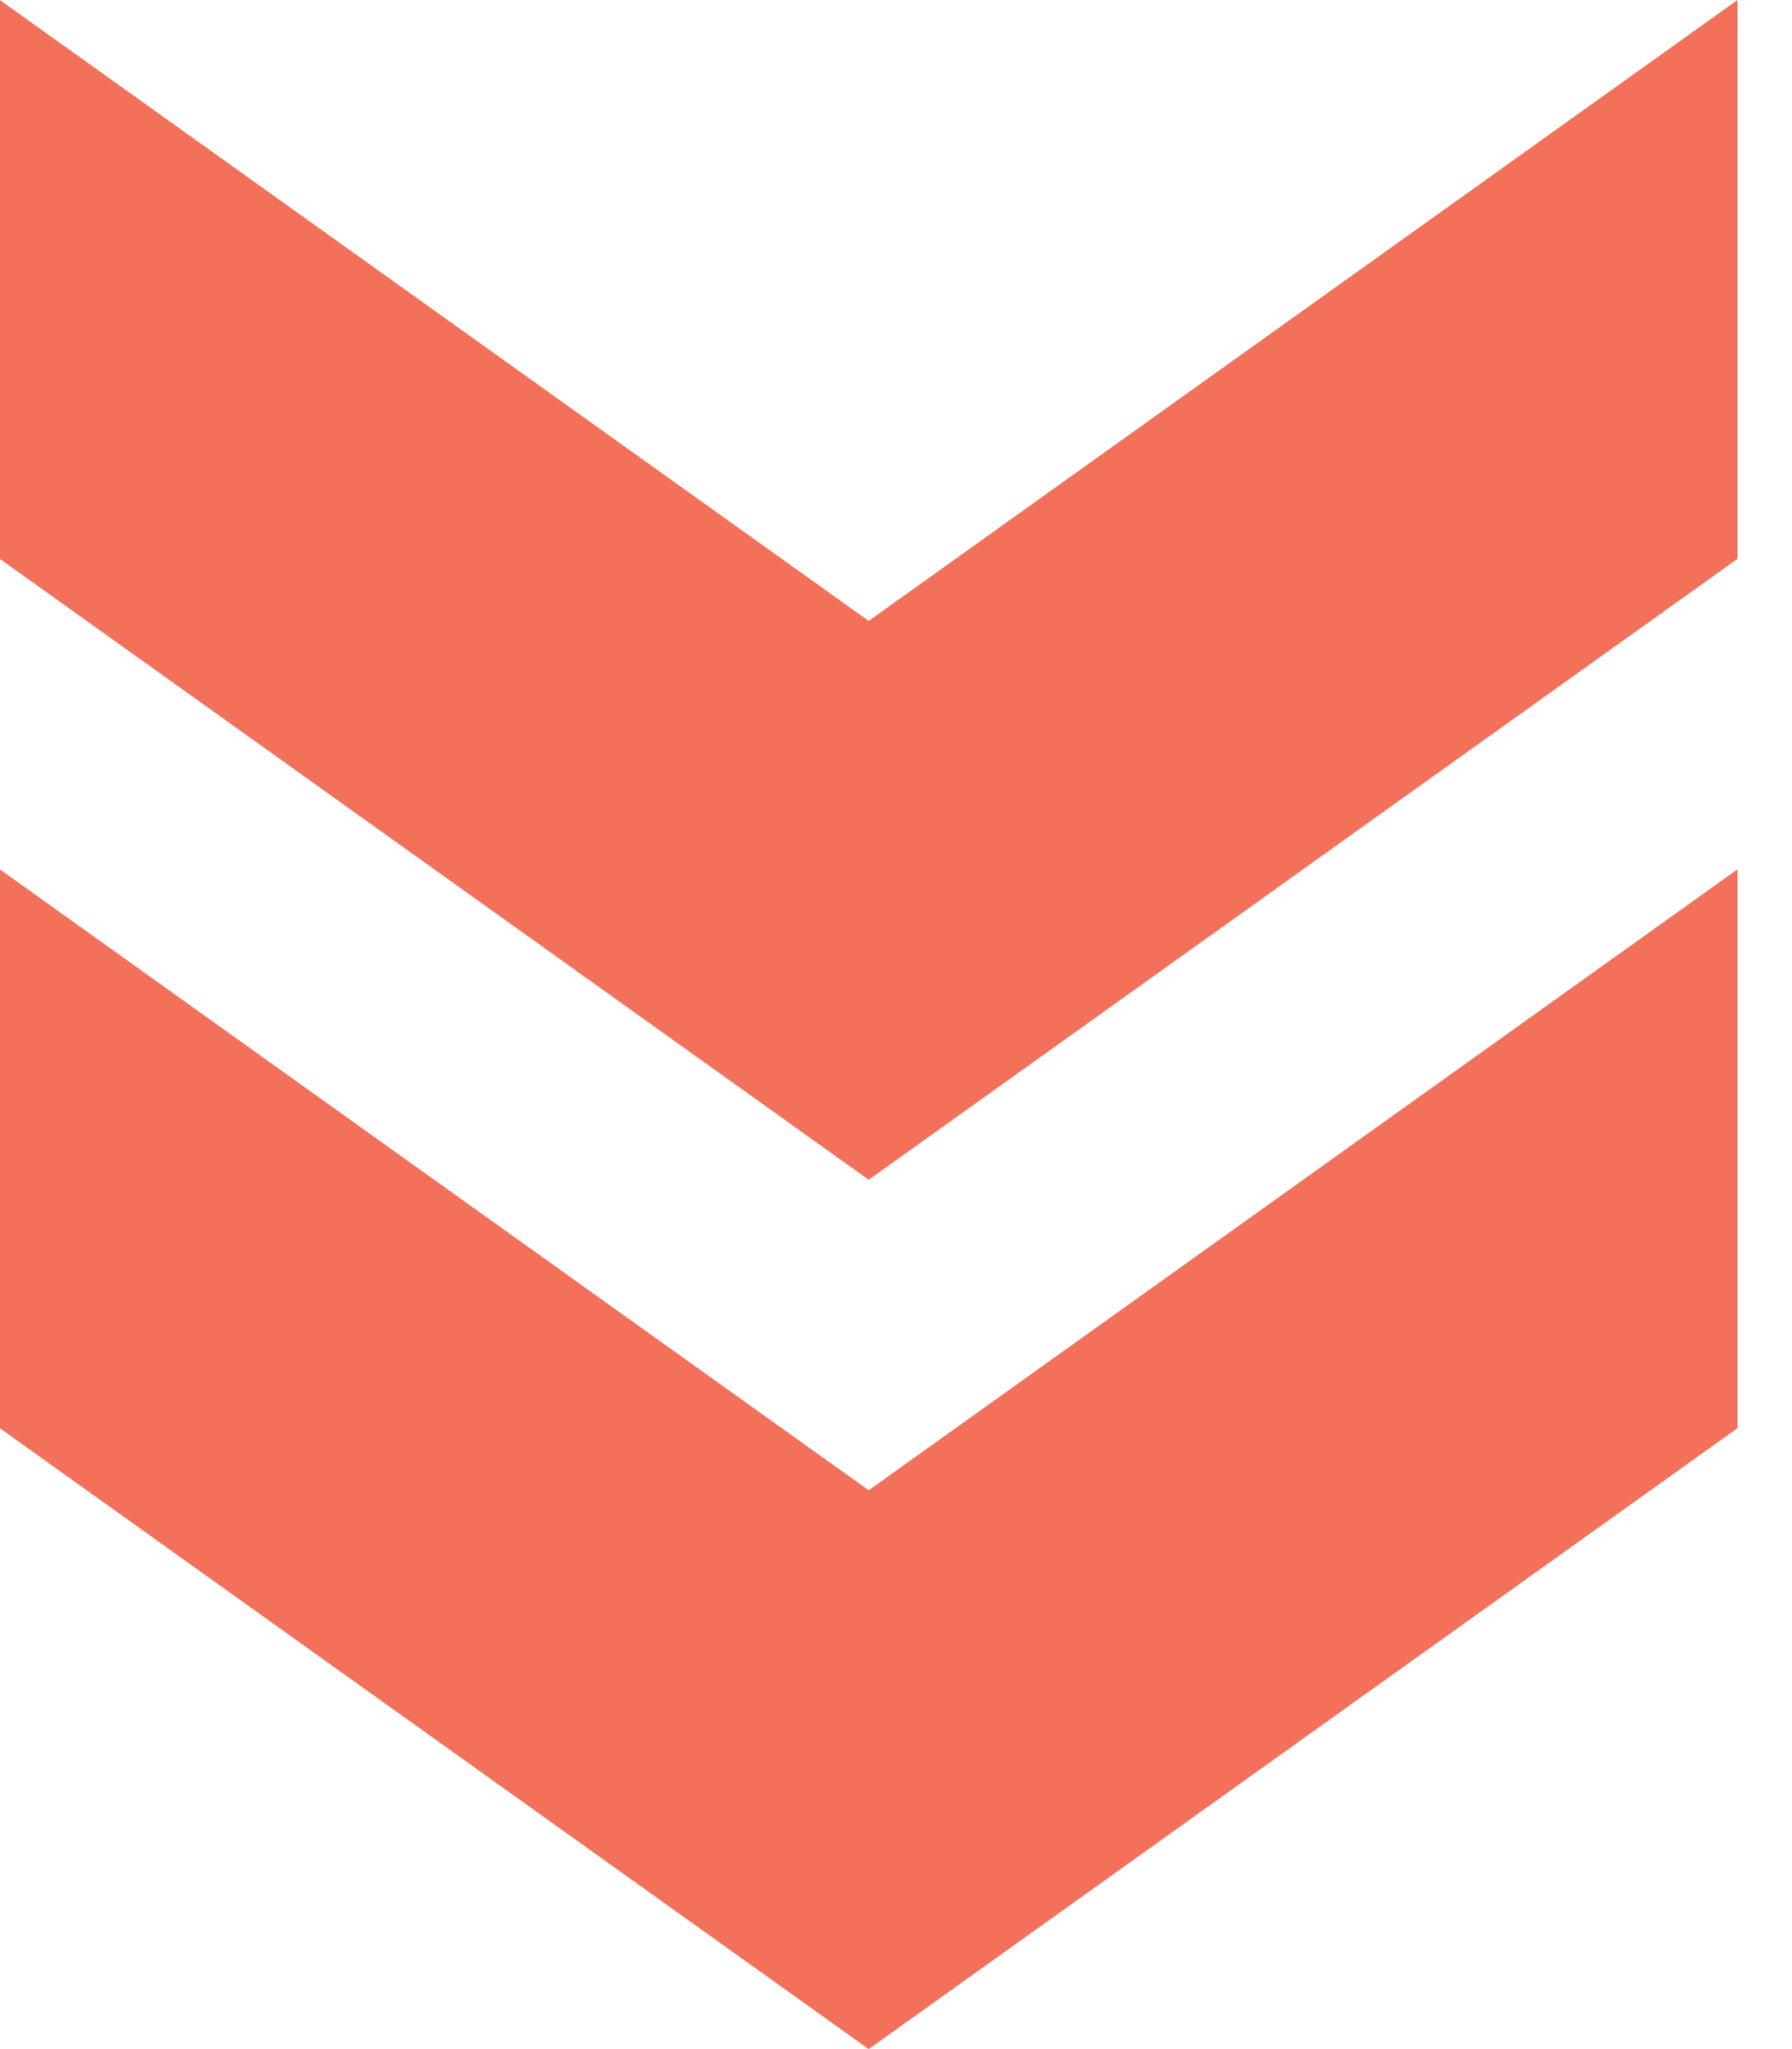 <svg width="28" height="32" viewBox="0 0 28 32" fill="none" xmlns="http://www.w3.org/2000/svg">
<path d="M27.148 22.303V13.576L13.573 23.273L-0.003 13.576V22.303L13.573 32L27.148 22.303Z" fill="#F3705A"/>
<path d="M27.148 8.727V0L13.573 9.697L-0.003 0V8.727L13.573 18.424L27.148 8.727Z" fill="#F3705A"/>
</svg>
